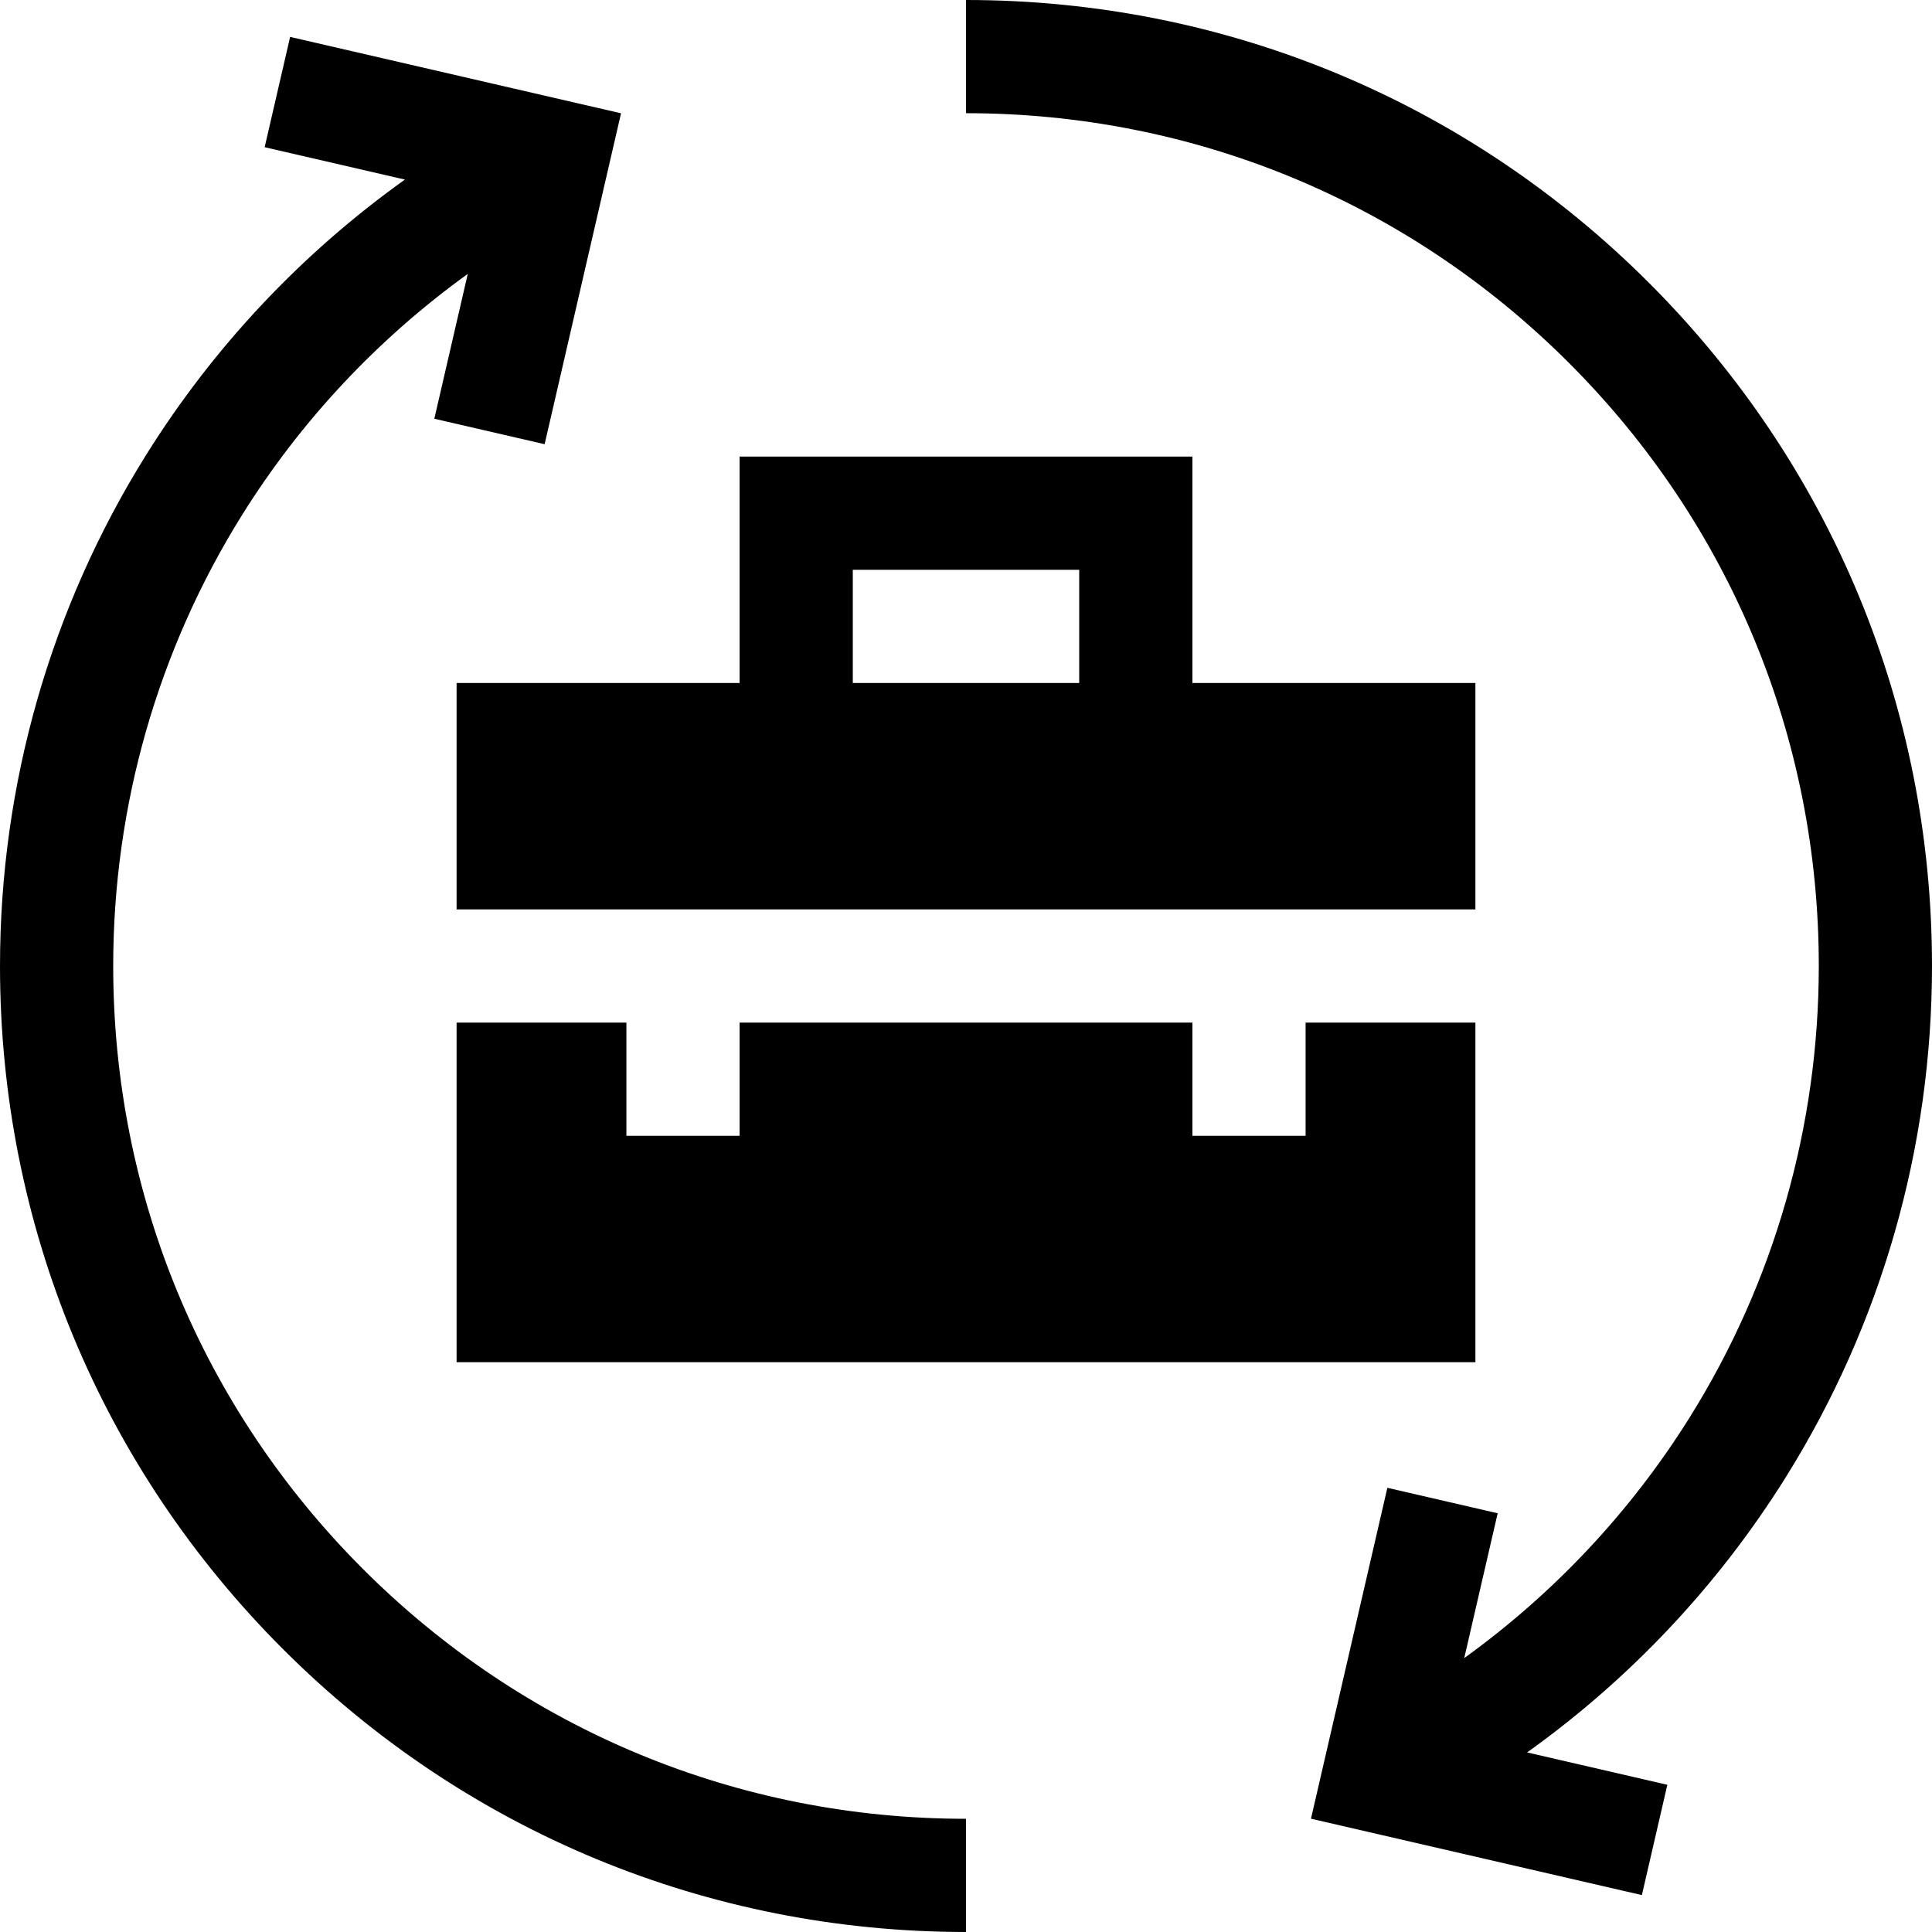 <svg id="Capa_1" enable-background="new 0 0 512 512" height="512" viewBox="0 0 512 512" width="512" xmlns="http://www.w3.org/2000/svg"><g><path d="m346 271v30h-30v-30h-120v30h-30v-30h-45v90h270v-90z"/><path d="m30 256c0-42.452 11.832-83.816 34.217-119.624 15.652-25.037 35.992-46.659 59.745-63.784l-8.861 38.378 29.231 6.749 20.246-87.693-87.693-20.246-6.749 29.231 37.165 8.58c-27.281 19.49-50.607 44.222-68.523 72.882-25.369 40.582-38.778 87.446-38.778 135.527 0 68.38 26.629 132.667 74.98 181.02 48.353 48.352 112.64 74.98 181.02 74.98v-30c-60.367 0-117.12-23.508-159.806-66.194s-66.194-99.439-66.194-159.806z"/><path d="m473.222 391.526c25.369-40.581 38.778-87.445 38.778-135.526 0-68.38-26.629-132.667-74.98-181.02-48.353-48.352-112.64-74.98-181.02-74.98v30c60.367 0 117.12 23.508 159.806 66.194s66.194 99.439 66.194 159.806c0 42.452-11.832 83.816-34.217 119.624-15.652 25.037-35.992 46.659-59.745 63.784l8.861-38.378-29.231-6.749-20.246 87.693 87.693 20.246 6.749-29.231-37.165-8.58c27.28-19.491 50.606-44.223 68.523-72.883z"/><path d="m196 121v60h-75v60h270v-60h-75v-60zm30 30h60v30h-60z"/></g></svg>